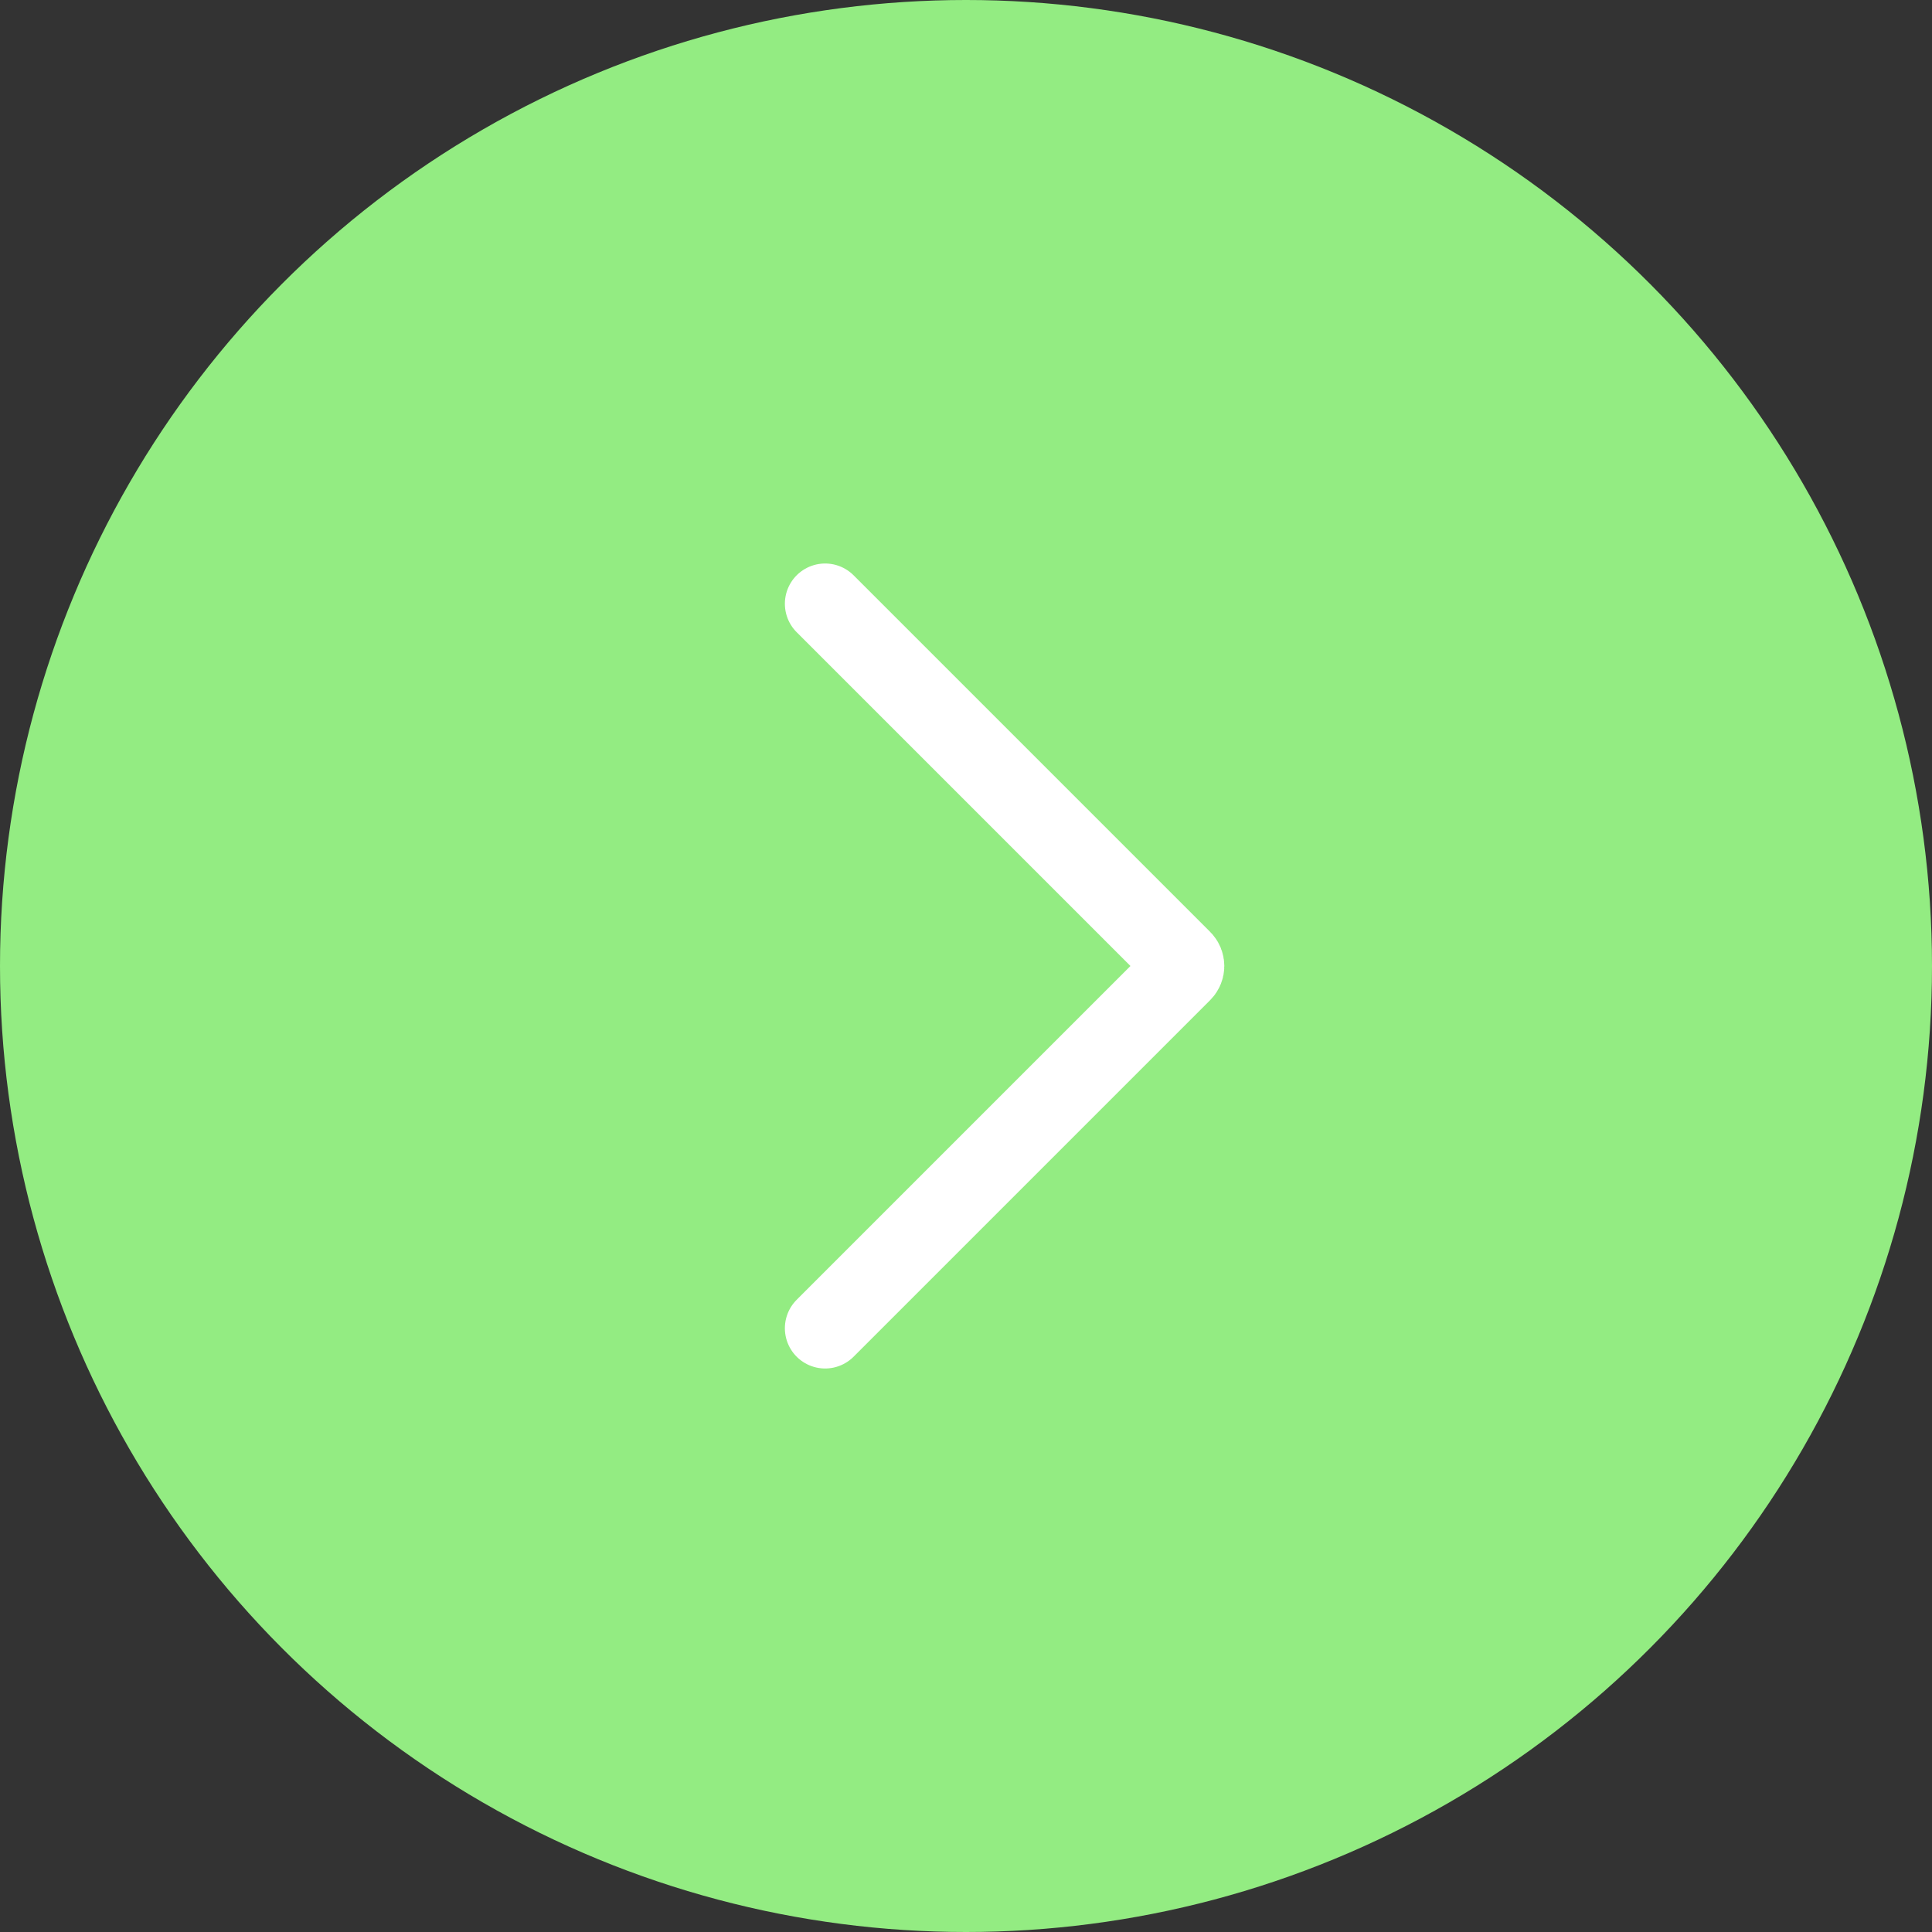<svg width="48" height="48" viewBox="0 0 48 48" fill="none" xmlns="http://www.w3.org/2000/svg">
<rect x="0" y="0" width="48" height="48" fill="#333333" stroke="none"/>
<circle cx="24" cy="24" r="24" fill="#93EC82"/>
<path d="M20.5 15L29.359 23.859C29.437 23.937 29.437 24.063 29.359 24.141L20.5 33" stroke="white" stroke-width="2" stroke-linecap="round"/>
</svg>
